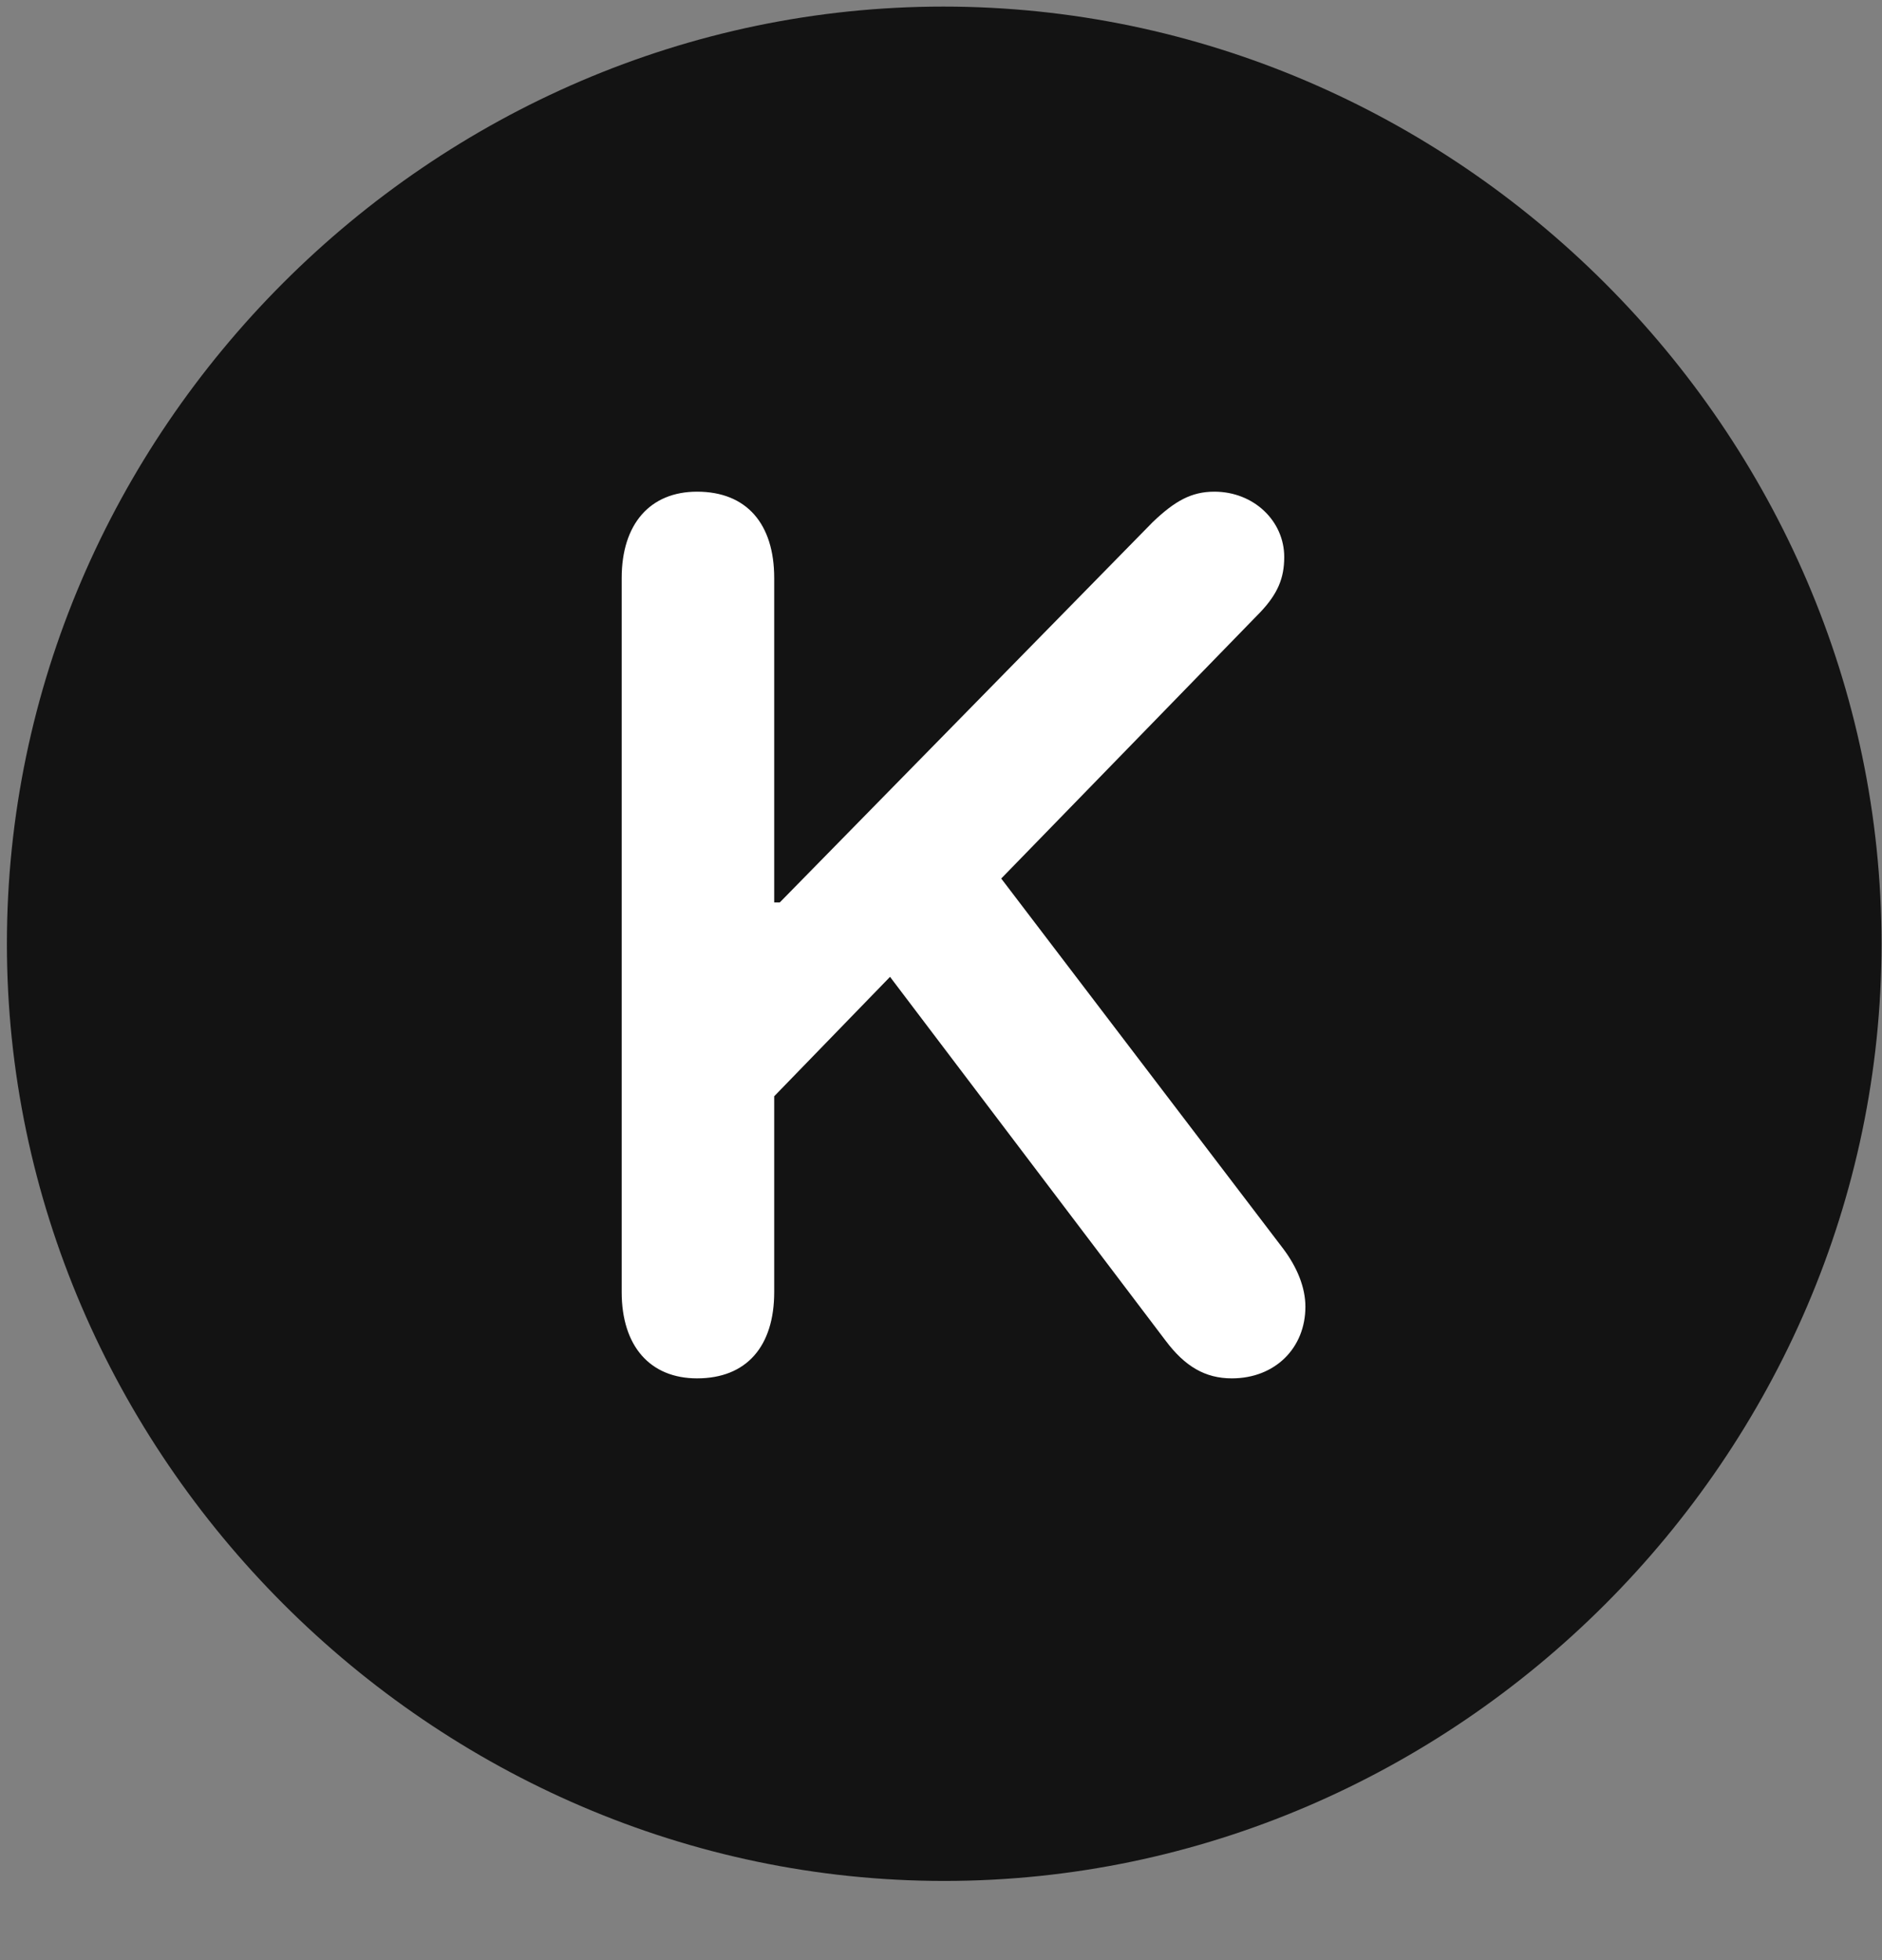 <svg width="24" height="25" viewBox="0 0 24 25" fill="none" xmlns="http://www.w3.org/2000/svg">
<rect x="0" y="0" width="24" height="25" fill="#808080" stroke="none"/>
<g clip-path="url(#clip0_2207_25031)">
<path d="M12.041 23.99C18.58 23.99 23.994 18.564 23.994 12.037C23.994 5.498 18.569 0.084 12.03 0.084C5.502 0.084 0.088 5.498 0.088 12.037C0.088 18.564 5.514 23.99 12.041 23.99Z" fill="black" fill-opacity="0.85"/>
<path d="M8.889 17.58C8.291 17.58 7.928 17.17 7.928 16.479V7.373C7.928 6.682 8.291 6.271 8.889 6.271C9.522 6.271 9.873 6.682 9.873 7.373V11.51H9.944L14.701 6.658C14.983 6.389 15.194 6.271 15.486 6.271C15.99 6.271 16.377 6.646 16.377 7.104C16.377 7.373 16.295 7.572 16.073 7.807L12.768 11.205L16.365 15.928C16.541 16.162 16.647 16.42 16.647 16.666C16.647 17.193 16.26 17.58 15.709 17.58C15.369 17.58 15.111 17.428 14.865 17.1L11.35 12.459L9.873 13.982V16.479C9.873 17.17 9.522 17.58 8.889 17.58Z" fill="white"/>
</g>
<defs>
<clipPath id="clip0_2207_25031">
<rect width="23.906" height="23.918" fill="white" transform="translate(0.088 0.084)"/>
</clipPath>
</defs>
</svg>
